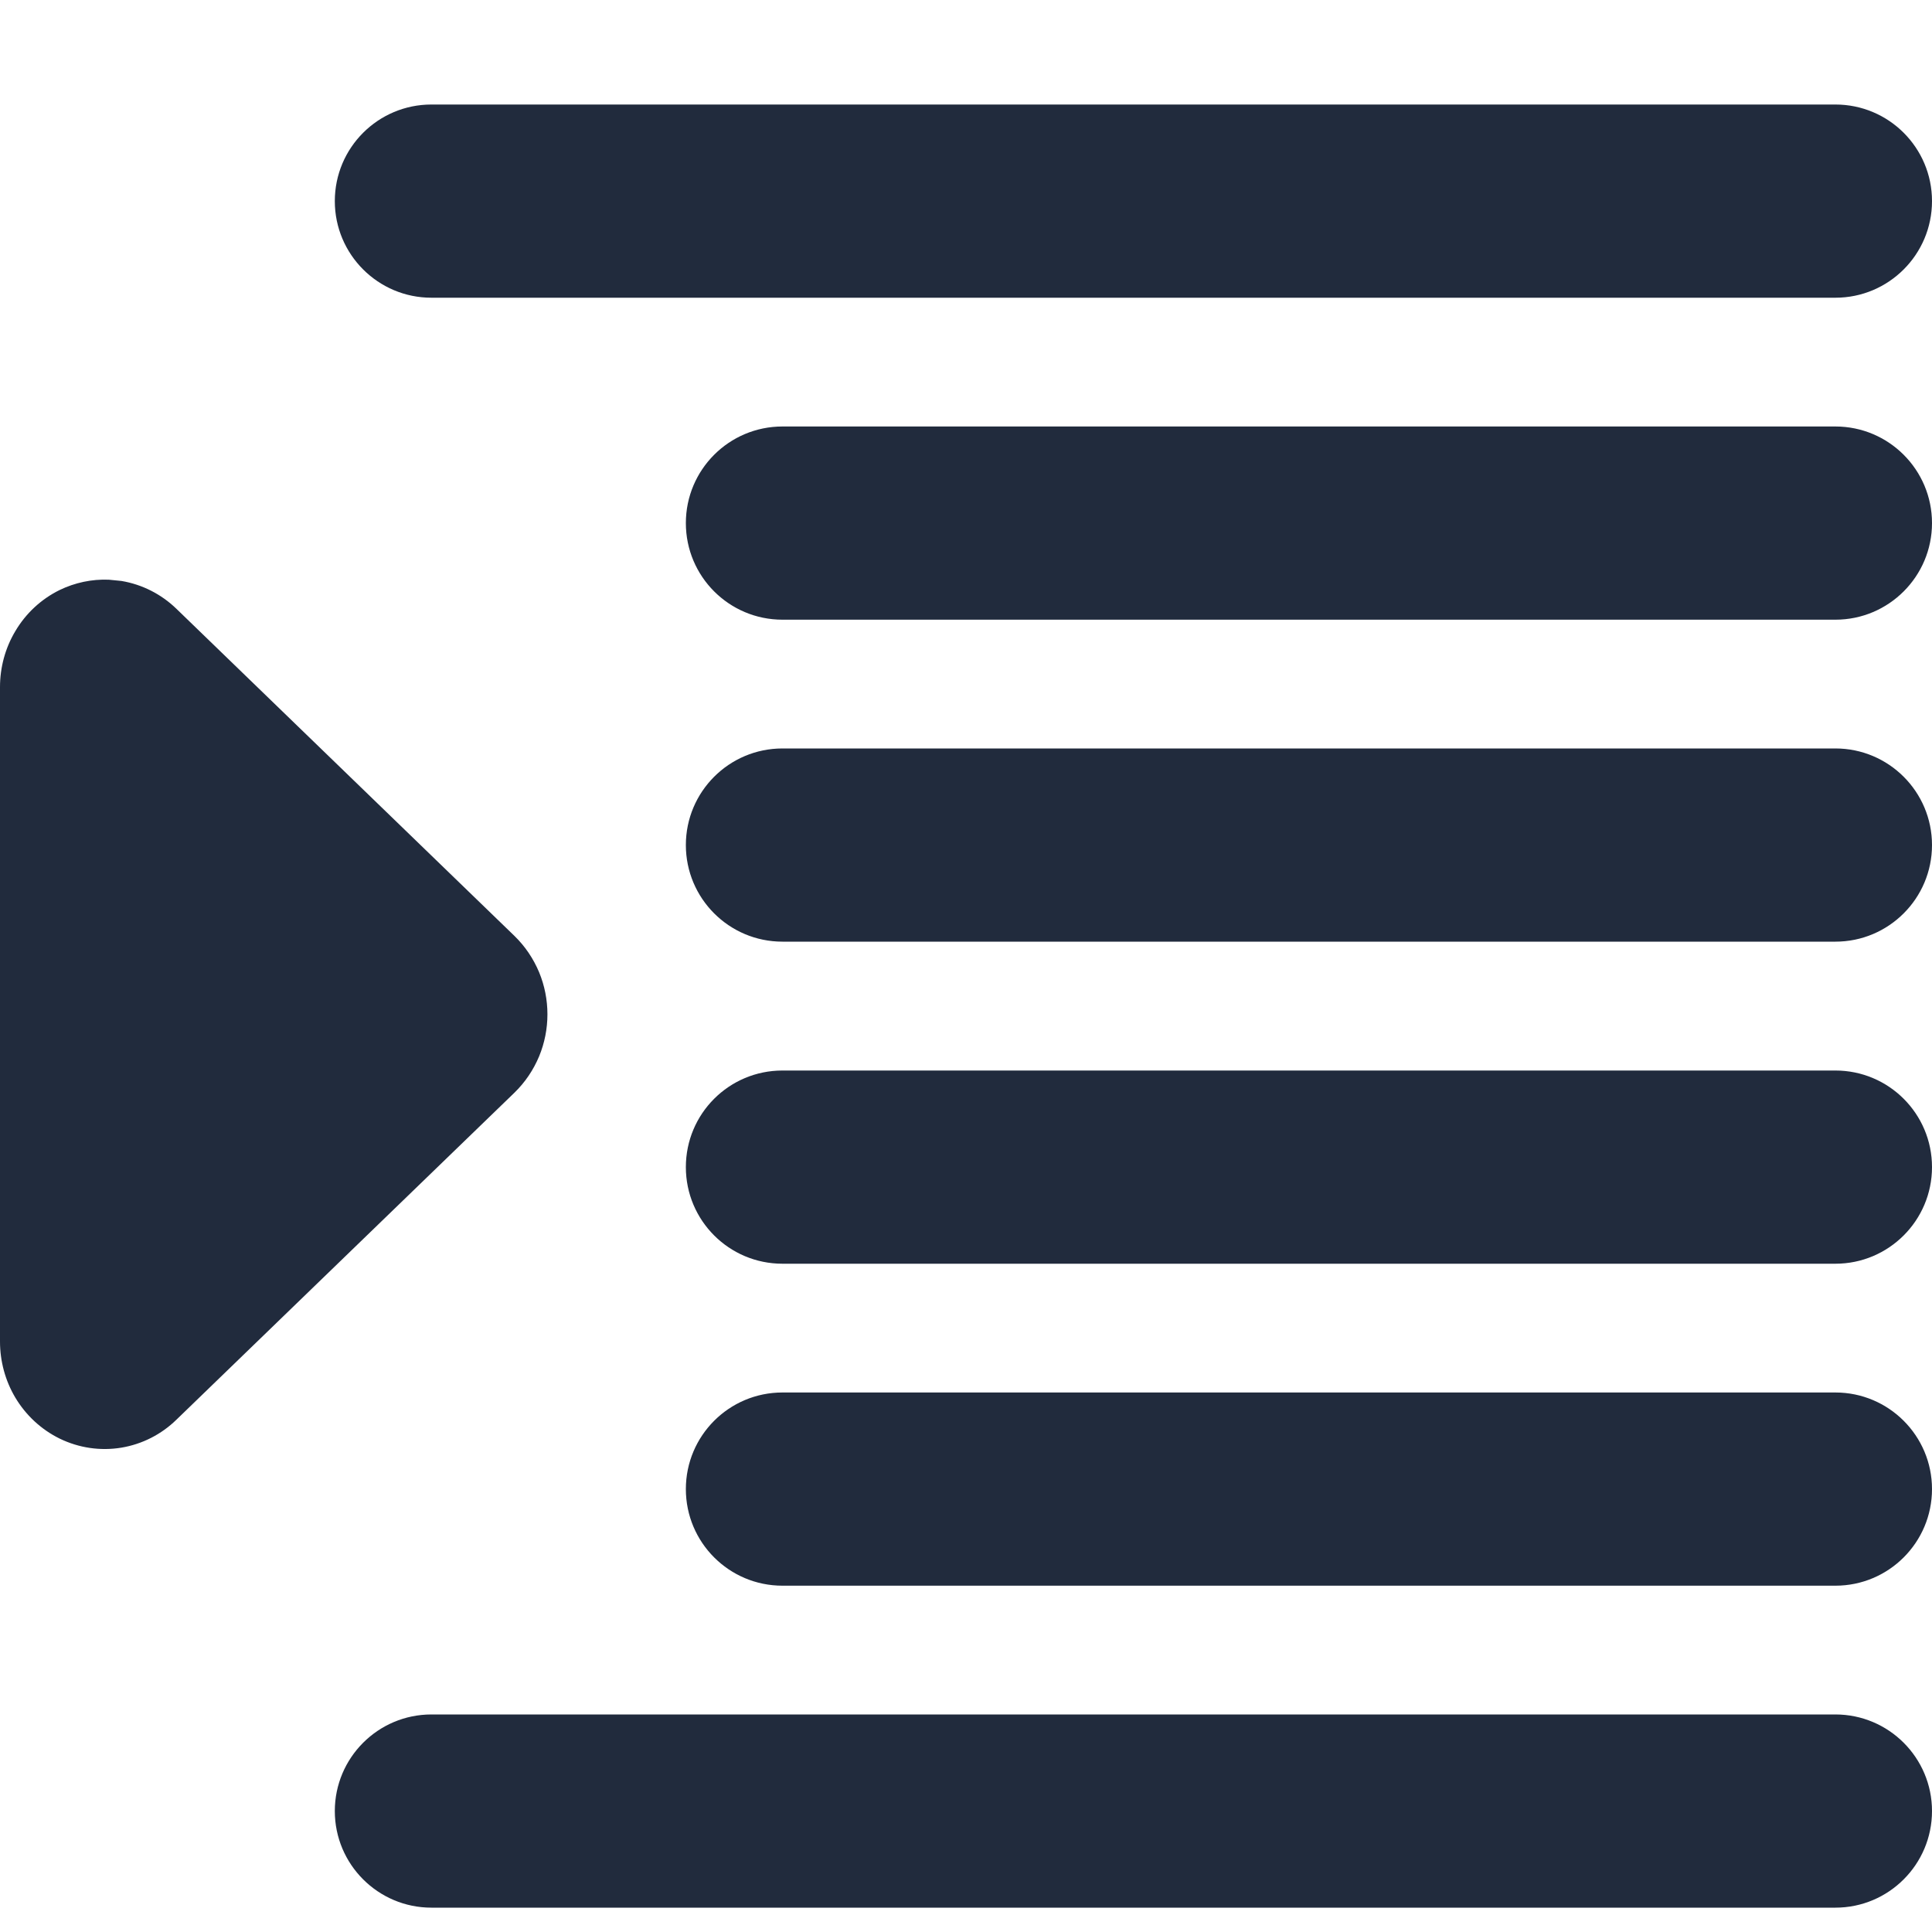 <svg width="20" height="20" viewBox="0 0 20 20" fill="none" xmlns="http://www.w3.org/2000/svg">
<g clip-path="url(#clip0_8377_93564)">
<path fill-rule="evenodd" clip-rule="evenodd" d="M3.466 2.082C3.466 1.529 3.914 1.082 4.466 1.082H19C19.552 1.082 20 1.529 20 2.082C20 2.634 19.552 3.082 19 3.082H4.466C3.914 3.082 3.466 2.634 3.466 2.082ZM3.466 18.748C3.466 18.196 3.914 17.748 4.466 17.748H19C19.552 17.748 20 18.196 20 18.748C20 19.3 19.552 19.748 19 19.748H4.466C3.914 19.748 3.466 19.3 3.466 18.748ZM8.1 14.415C7.547 14.415 7.1 14.863 7.1 15.415C7.1 15.967 7.547 16.415 8.1 16.415H19C19.552 16.415 20 15.967 20 15.415C20 14.863 19.552 14.415 19 14.415H8.1ZM7.1 12.082C7.1 11.529 7.547 11.082 8.1 11.082H19C19.552 11.082 20 11.529 20 12.082C20 12.634 19.552 13.082 19 13.082H8.1C7.547 13.082 7.1 12.634 7.1 12.082ZM8.1 7.748C7.547 7.748 7.1 8.196 7.1 8.748C7.1 9.3 7.547 9.748 8.1 9.748H19C19.552 9.748 20 9.3 20 8.748C20 8.196 19.552 7.748 19 7.748H8.1ZM7.1 5.415C7.1 4.863 7.547 4.415 8.1 4.415H19C19.552 4.415 20 4.863 20 5.415C20 5.967 19.552 6.415 19 6.415H8.1C7.547 6.415 7.1 5.967 7.1 5.415ZM1.826 6.302C1.67 6.151 1.472 6.05 1.257 6.014L1.126 6.001C0.951 5.994 0.776 6.031 0.617 6.108C0.426 6.202 0.267 6.35 0.159 6.533C0.054 6.708 0 6.909 0 7.113V13.887C0 14.091 0.054 14.292 0.158 14.467C0.267 14.65 0.426 14.798 0.617 14.892C0.816 14.989 1.039 15.022 1.257 14.986C1.472 14.95 1.67 14.849 1.826 14.697L5.326 11.311C5.436 11.204 5.522 11.076 5.581 10.935C5.638 10.797 5.667 10.649 5.667 10.5C5.667 10.351 5.638 10.203 5.581 10.065C5.522 9.924 5.436 9.796 5.326 9.689L1.826 6.302Z" fill="#212B3D"/>
</g>
<defs>
<clipPath id="clip0_8377_93564">
<rect width="20" height="20" fill="white"/>
</clipPath>
</defs>
</svg>
